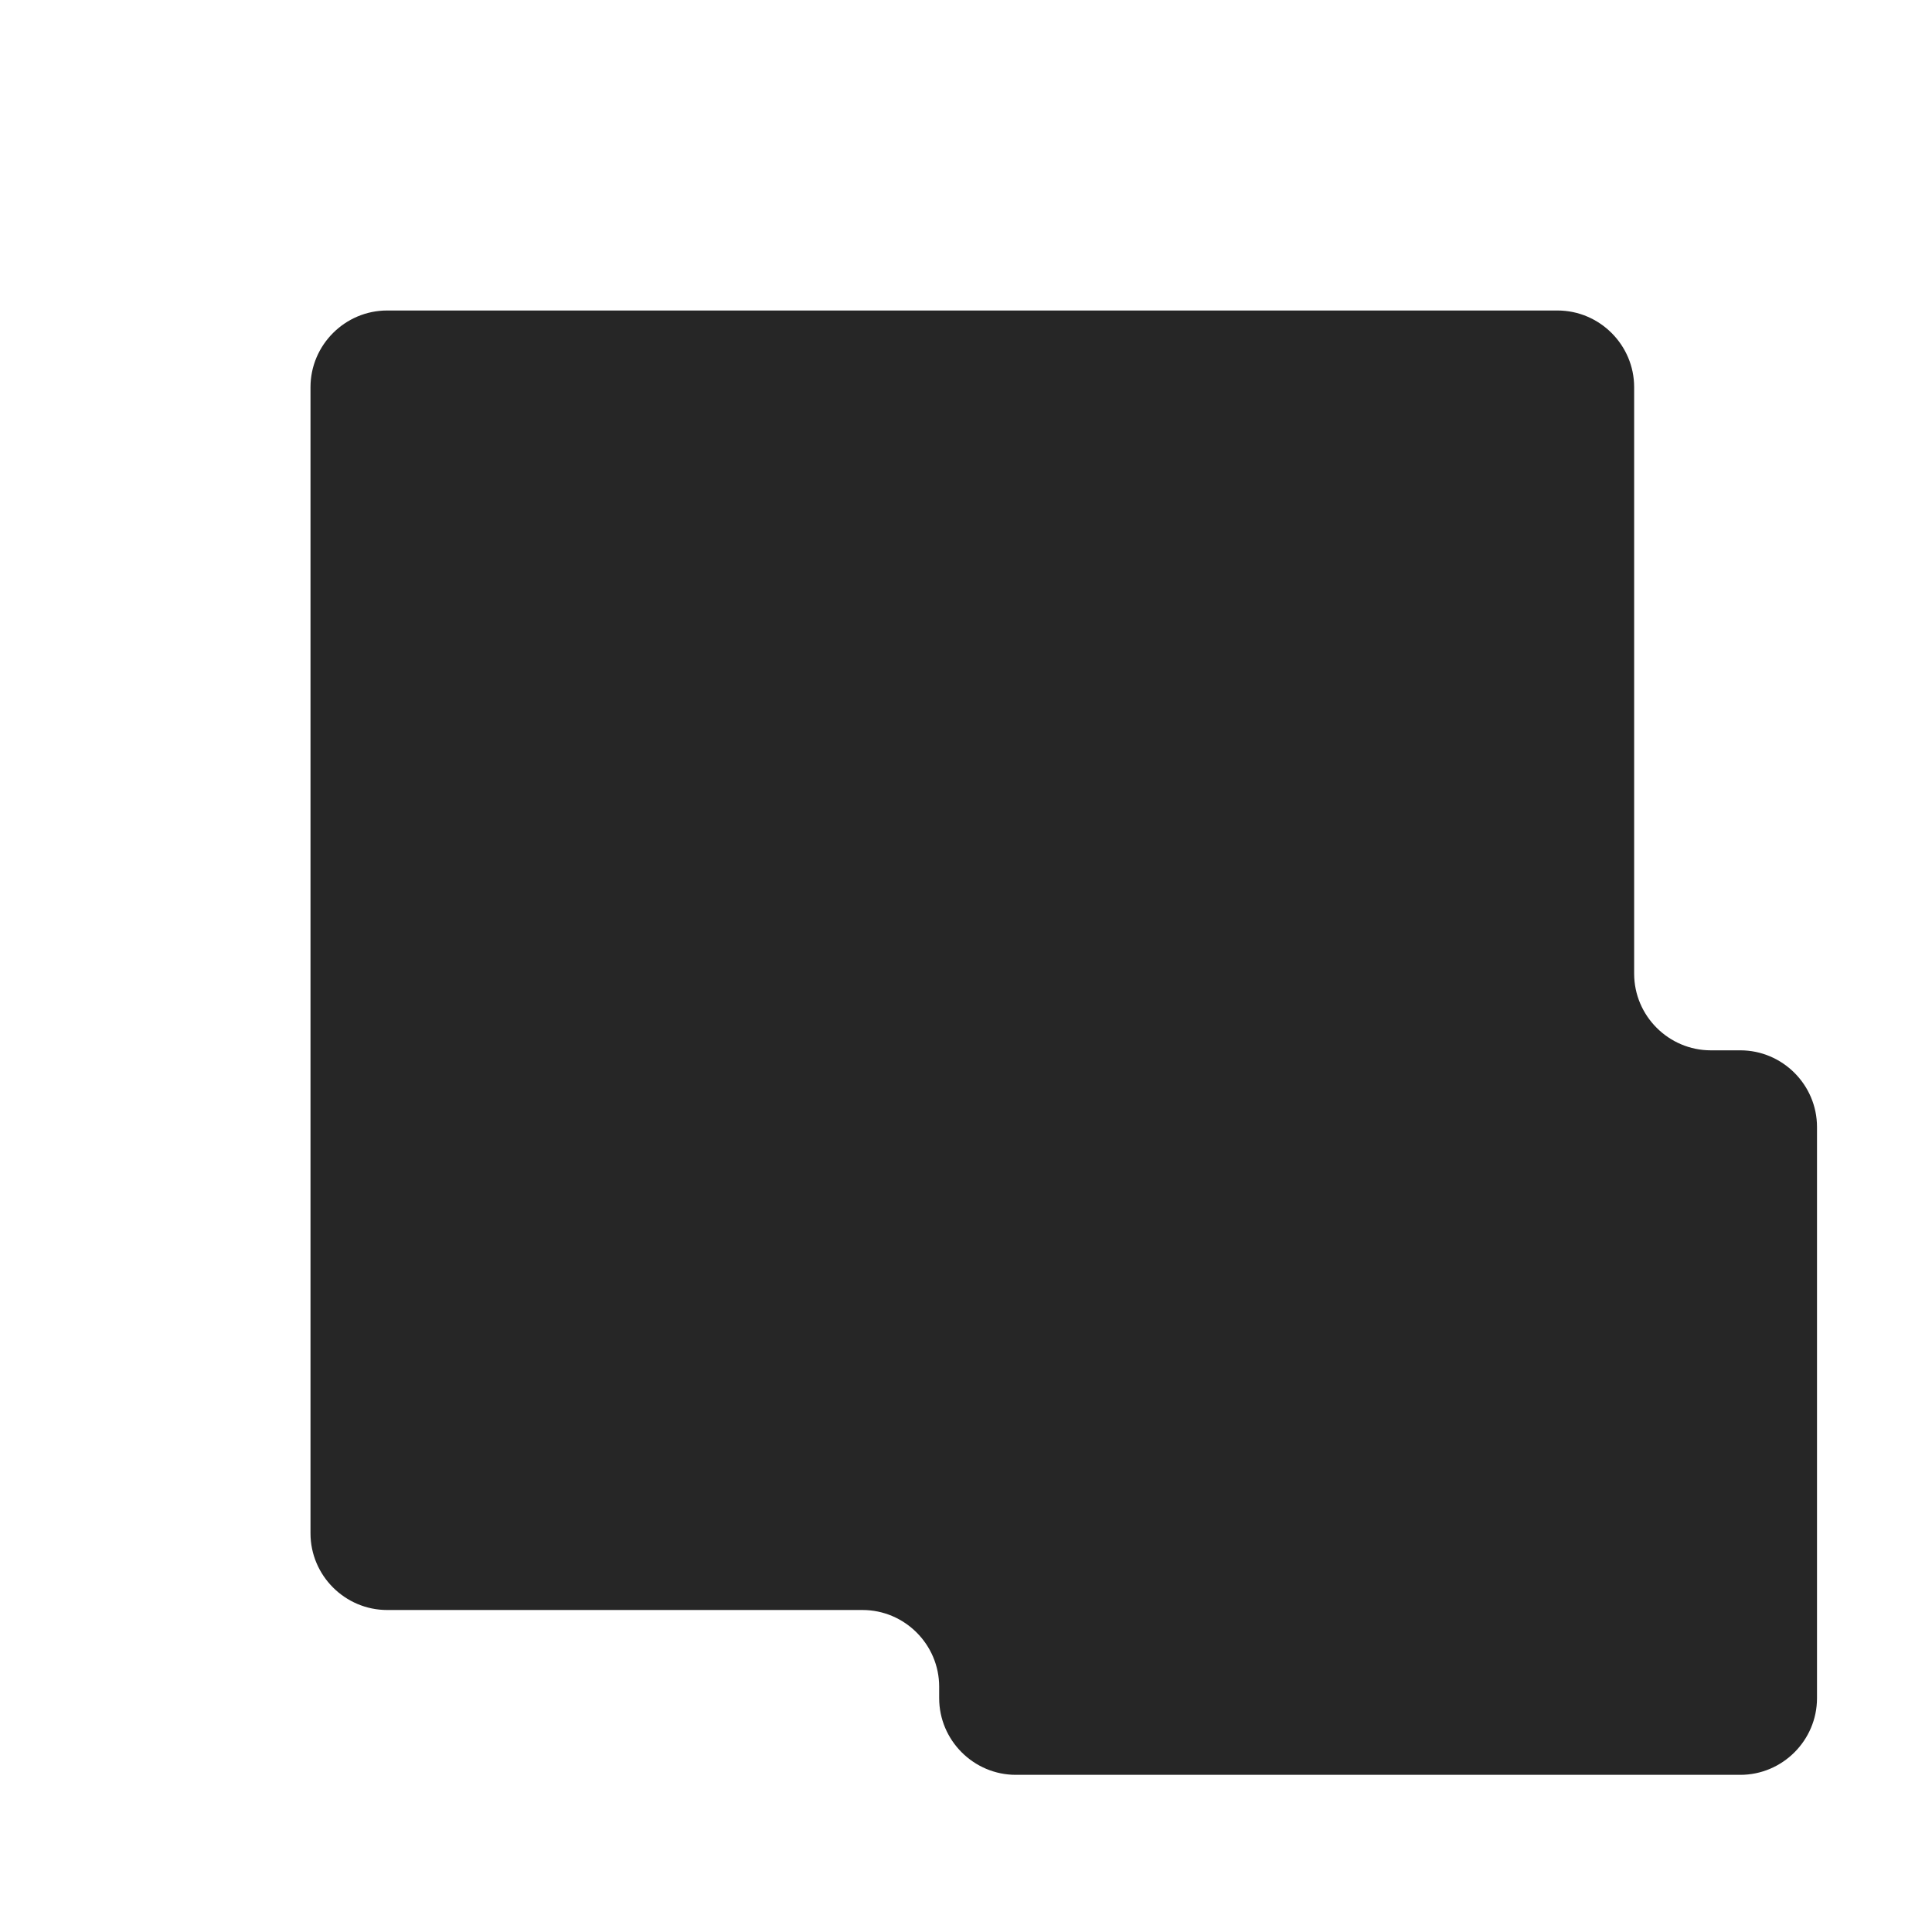 <?xml version="1.0" encoding="utf-8"?>
<!-- Generator: Adobe Illustrator 23.0.5, SVG Export Plug-In . SVG Version: 6.00 Build 0)  -->
<svg version="1.1" id="Layer_1" xmlns="http://www.w3.org/2000/svg" xmlns:xlink="http://www.w3.org/1999/xlink" x="0px" y="0px"
	 viewBox="0 0 504 504" style="enable-background:new 0 0 504 504;" xml:space="preserve">
<style type="text/css">
	.st0{fill-rule:evenodd;clip-rule:evenodd;fill:#262626;}
	.st1{fill:none;}
</style>
<path class="st0" d="M426.3,101c0-11-9-20-20-20H101c-11,0-20,9-20,20v299c0,11,9,20,20,20h124c11,0,20,9,20,20v3c0,11,9,20,20,20
	h189c11,0,20-9,20-20V294c0-11-9-20-20-20h-7.7c-11,0-20-9-20-20V101z"/>
<rect class="st1" width="504" height="504"/>
</svg>
